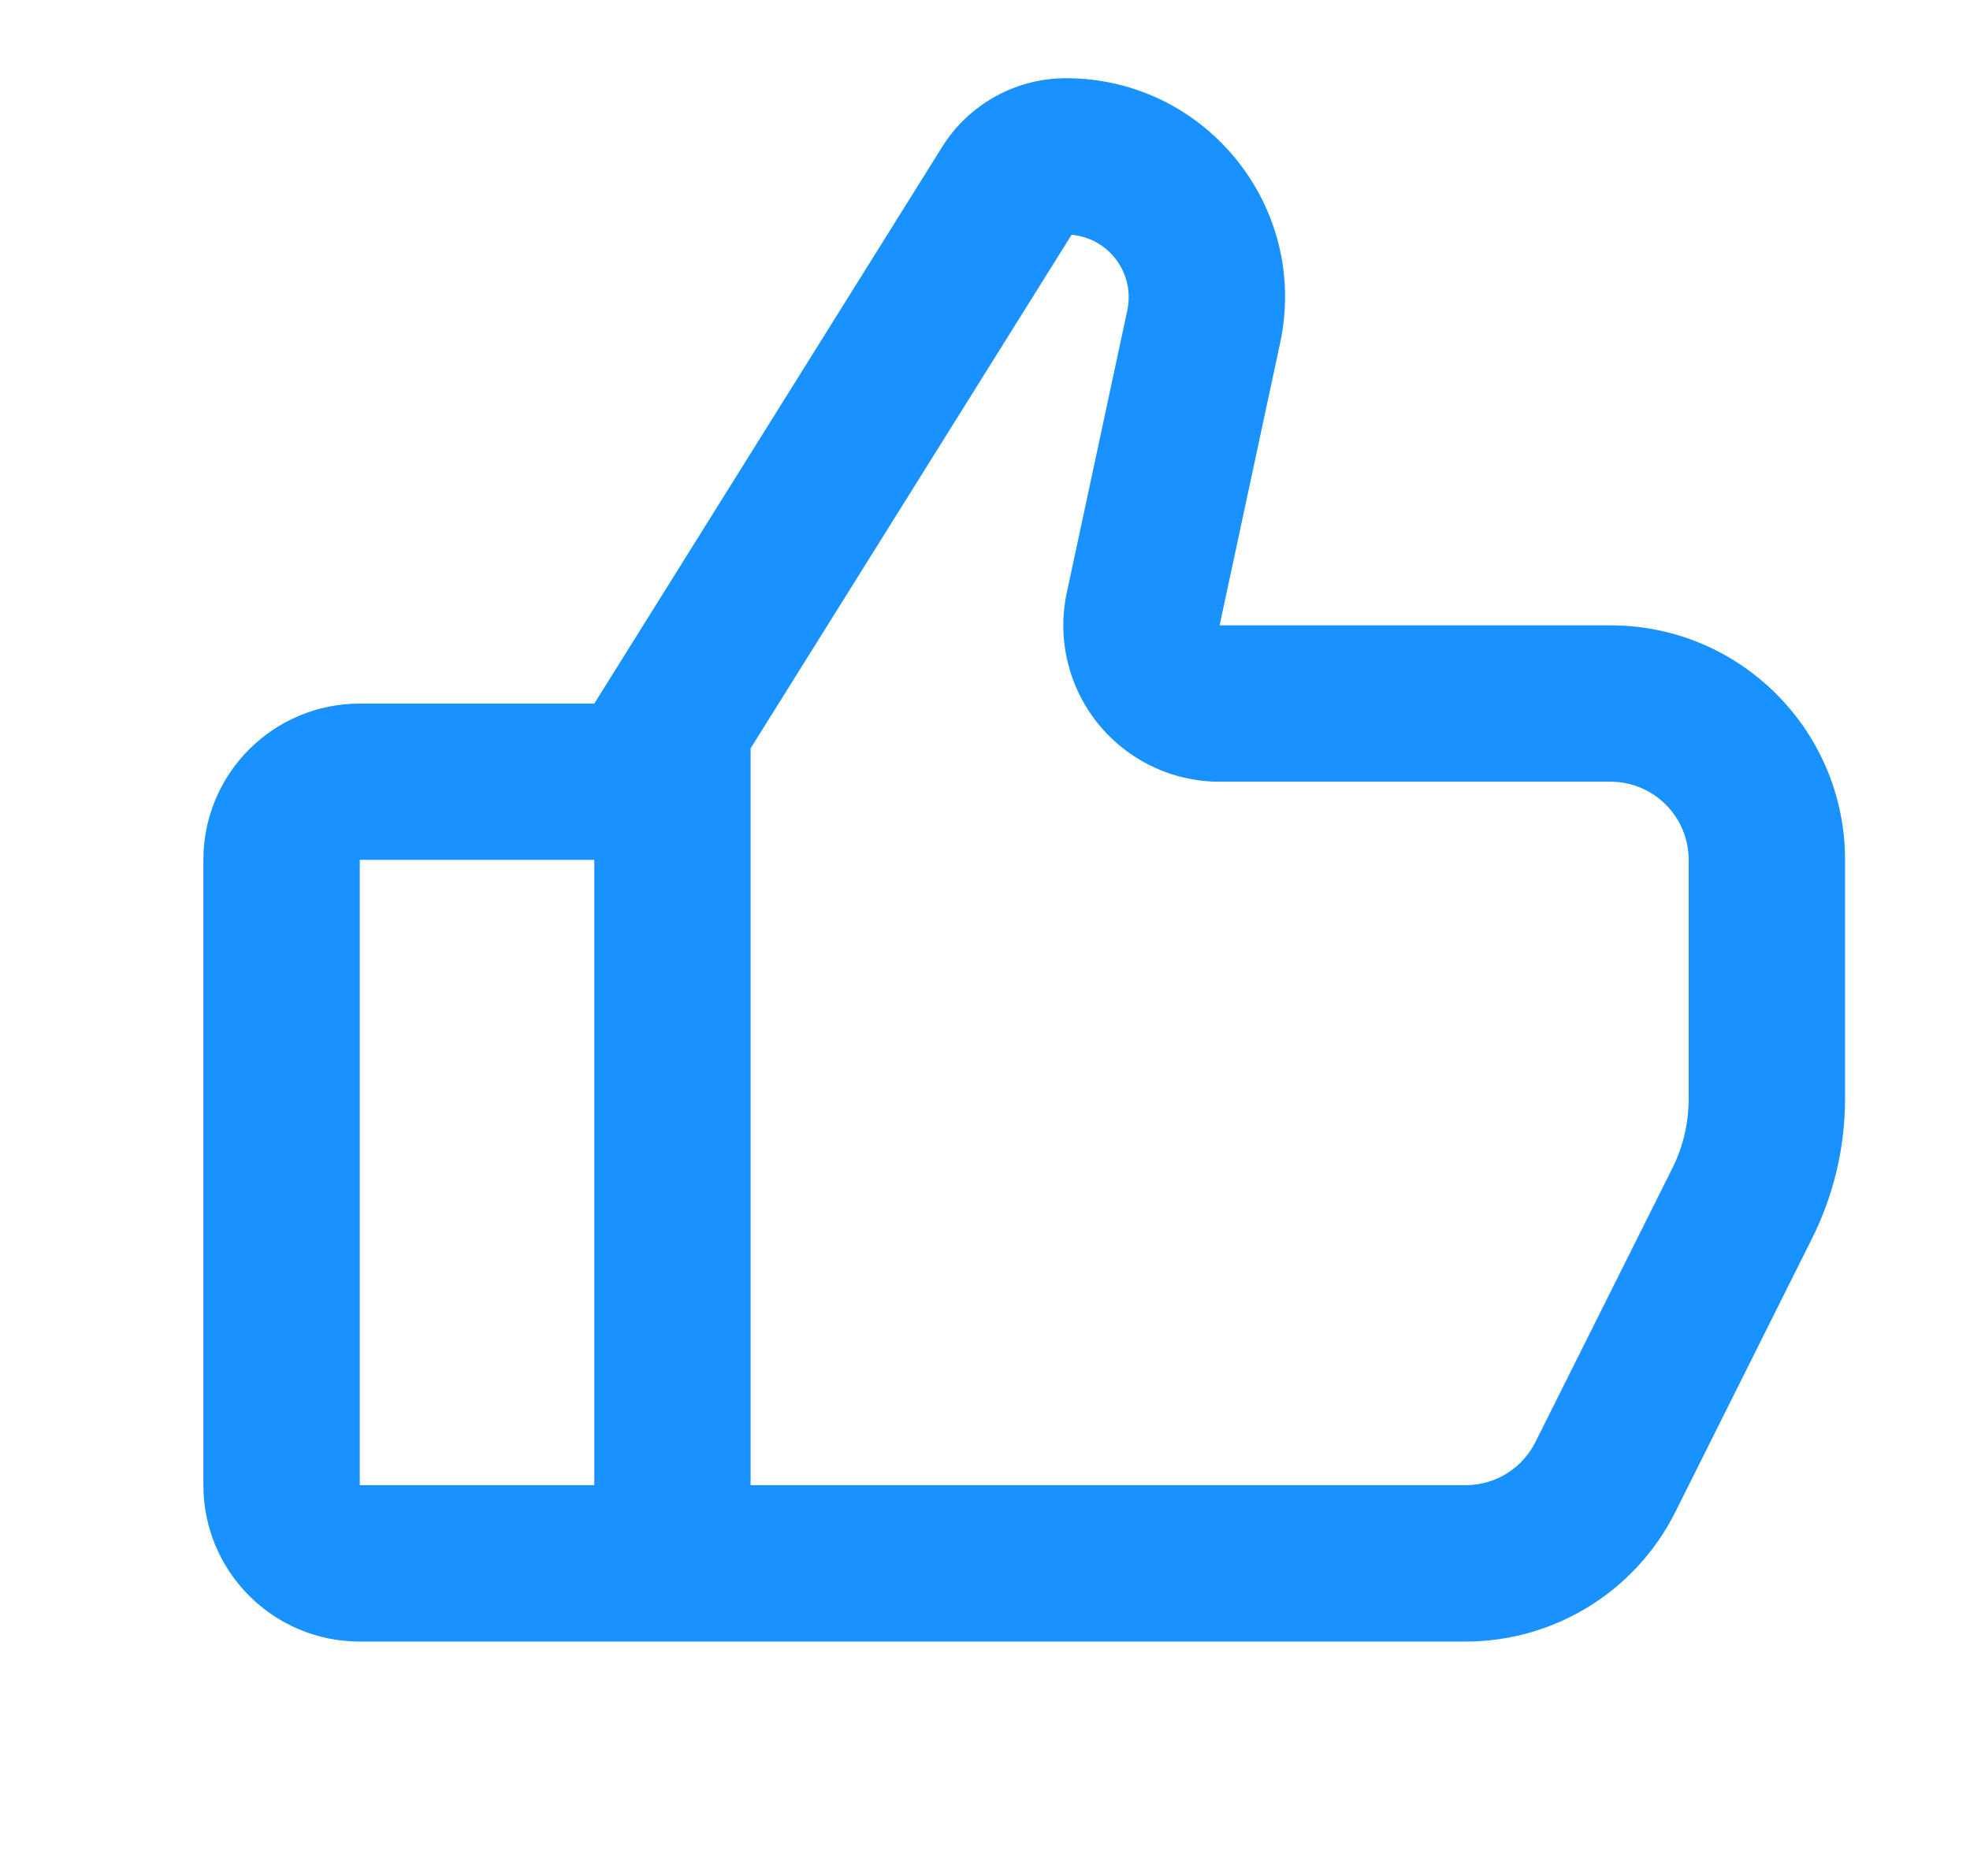 <svg width="21" height="20" viewBox="0 0 21 20" fill="none" xmlns="http://www.w3.org/2000/svg">
    <path fill-rule="evenodd" clip-rule="evenodd"
          d="M13.646 3.657L13.001 6.667H17.168C18.549 6.667 19.668 7.787 19.668 9.167V11.714C19.668 12.231 19.547 12.742 19.316 13.204L17.859 16.119C17.436 16.966 16.57 17.501 15.623 17.501H3.835C2.914 17.501 2.168 16.755 2.168 15.834V9.167C2.168 8.247 2.914 7.501 3.835 7.501H6.335L10.044 1.565C10.329 1.11 10.827 0.834 11.364 0.834C12.85 0.834 13.958 2.204 13.646 3.657ZM6.335 9.167H3.835V15.834H6.335V9.167ZM16.368 15.373C16.227 15.656 15.939 15.834 15.623 15.834H8.001V7.979L11.423 2.503C11.818 2.538 12.101 2.912 12.017 3.308L11.372 6.318C11.266 6.81 11.389 7.324 11.705 7.715C12.022 8.107 12.498 8.334 13.001 8.334H17.168C17.628 8.334 18.001 8.707 18.001 9.167V11.714C18.001 11.973 17.941 12.228 17.825 12.459L16.368 15.373Z"
          fill="#1991FF"/>
</svg>
